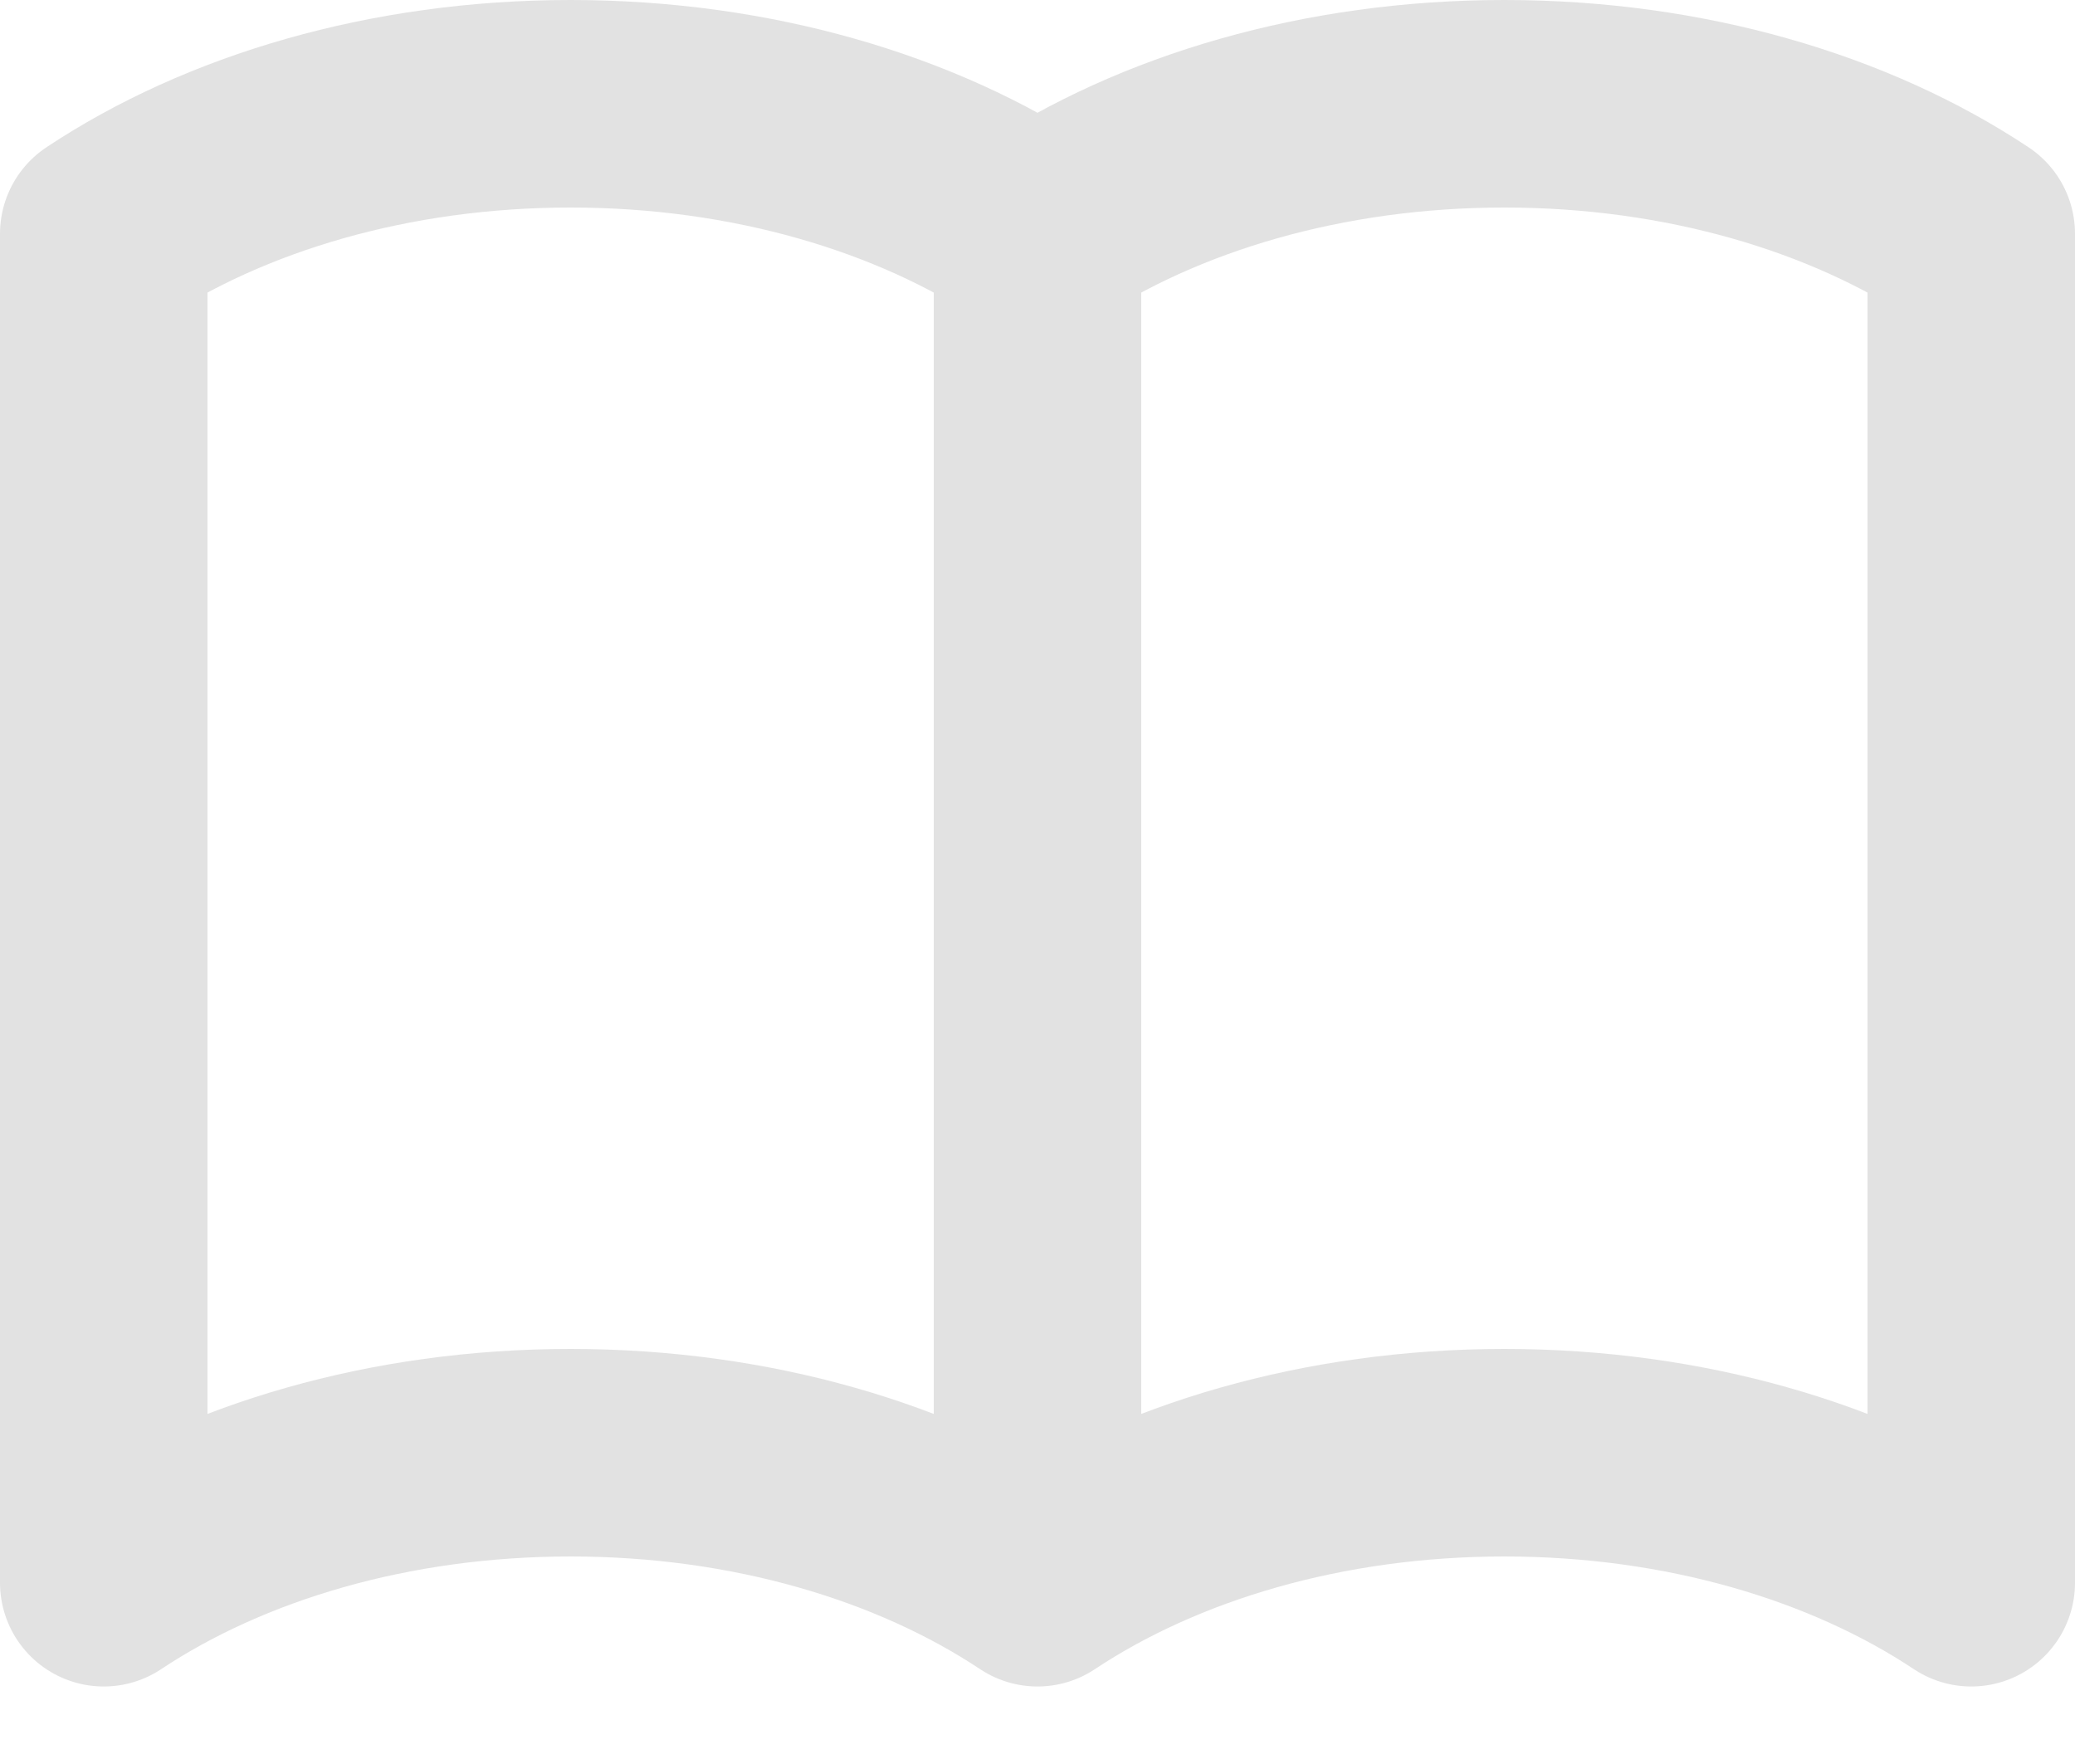<svg width="20" height="17" viewBox="0 0 20 17" fill="none" xmlns="http://www.w3.org/2000/svg">
<path d="M10 2.253V15.253M10 2.253C8.832 1.477 7.246 1 5.5 1C3.754 1 2.168 1.477 1 2.253V15.253C2.168 14.477 3.754 14 5.5 14C7.246 14 8.832 14.477 10 15.253M10 2.253C11.168 1.477 12.754 1 14.5 1C16.247 1 17.832 1.477 19 2.253V15.253C17.832 14.477 16.247 14 14.5 14C12.754 14 11.168 14.477 10 15.253" stroke="#E2E2E2" stroke-width="2" stroke-linecap="round" stroke-linejoin="round"/>
</svg>
